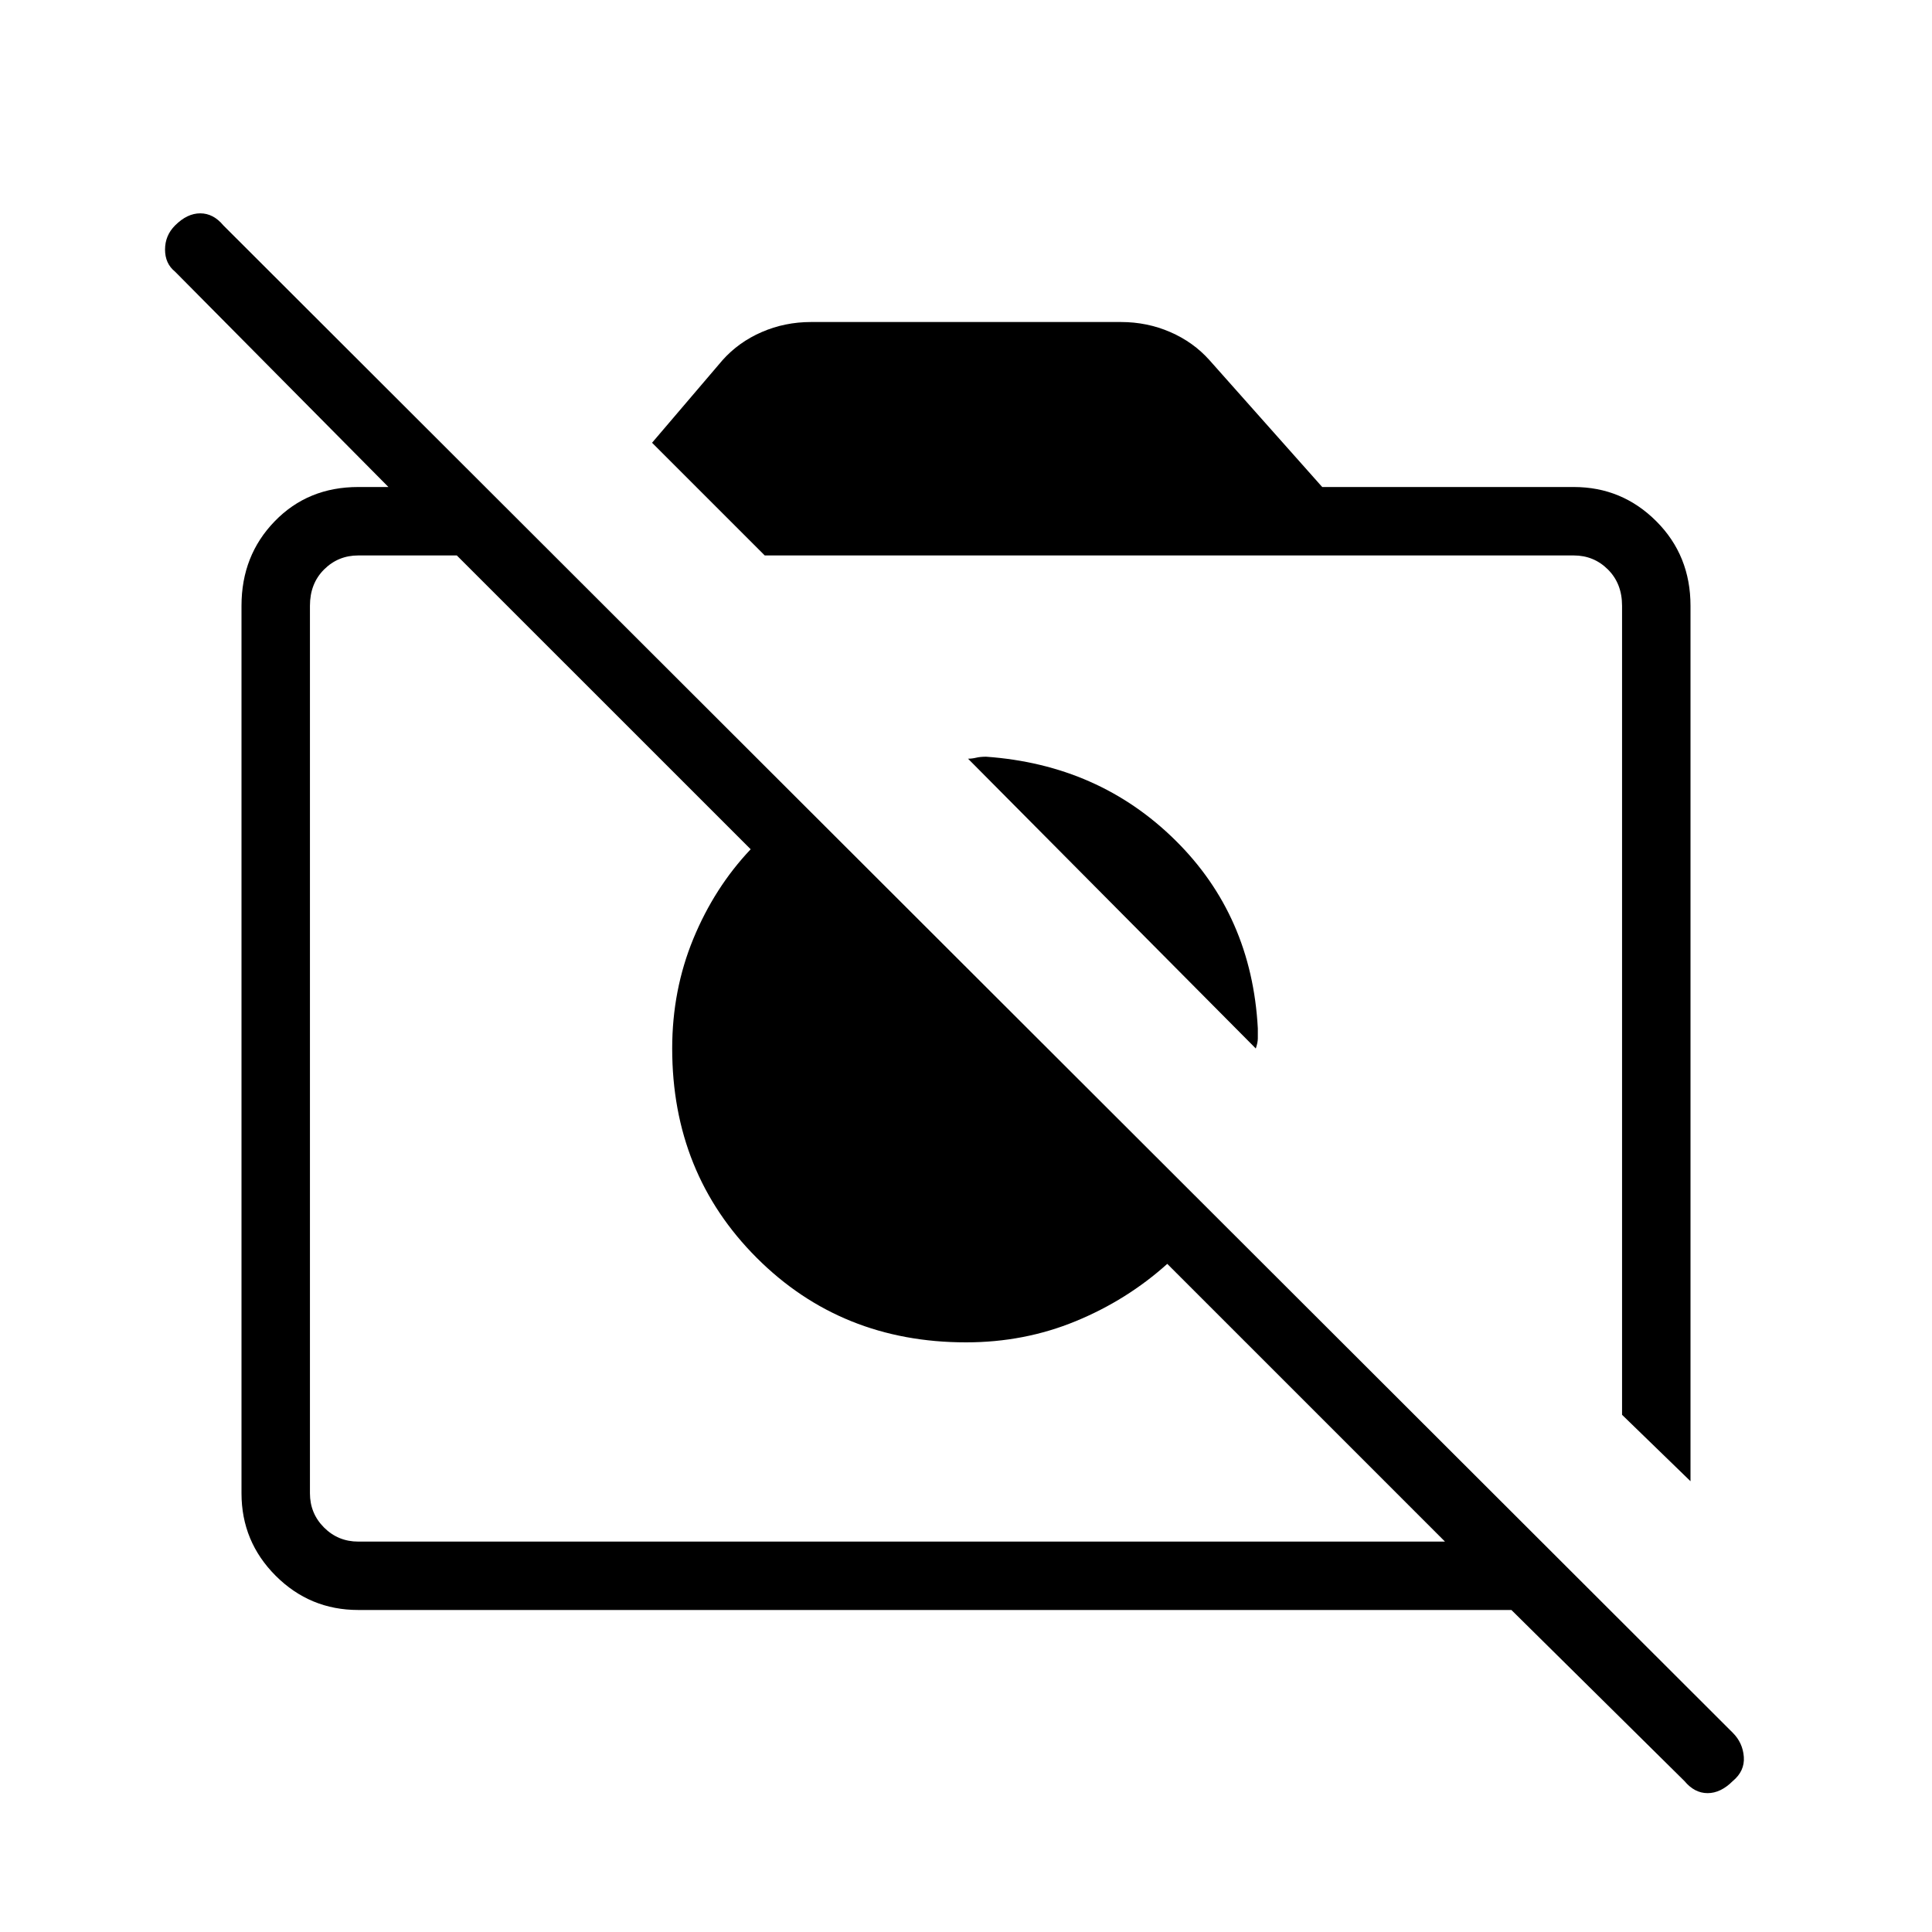 <svg xmlns="http://www.w3.org/2000/svg" height="40" width="40"><path d="M34.875 36.875 31.292 33.333H7.417Q6.417 33.333 5.708 32.625Q5 31.917 5 30.917V12.542Q5 11.5 5.688 10.792Q6.375 10.083 7.417 10.083H8.042L3.625 5.625Q3.417 5.458 3.417 5.167Q3.417 4.875 3.625 4.667Q3.875 4.417 4.146 4.417Q4.417 4.417 4.625 4.667L35.875 35.875Q36.083 36.083 36.104 36.375Q36.125 36.667 35.875 36.875Q35.625 37.125 35.354 37.125Q35.083 37.125 34.875 36.875ZM7.417 31.917H29.917L24.167 26.167Q23.333 26.917 22.271 27.354Q21.208 27.792 20 27.792Q17.417 27.792 15.667 26.042Q13.917 24.292 13.917 21.708Q13.917 20.5 14.354 19.438Q14.792 18.375 15.542 17.583L9.458 11.5H7.417Q7 11.5 6.708 11.792Q6.417 12.083 6.417 12.542V30.917Q6.417 31.333 6.708 31.625Q7 31.917 7.417 31.917ZM35 30.667 33.583 29.292V12.542Q33.583 12.083 33.292 11.792Q33 11.5 32.583 11.5H15.833L13.5 9.167L14.958 7.458Q15.292 7.083 15.771 6.875Q16.25 6.667 16.792 6.667H23.208Q23.75 6.667 24.229 6.875Q24.708 7.083 25.042 7.458L27.375 10.083H32.583Q33.583 10.083 34.292 10.792Q35 11.5 35 12.542ZM26 21.708 20.042 15.708Q20.125 15.708 20.208 15.688Q20.292 15.667 20.417 15.667Q22.75 15.833 24.333 17.396Q25.917 18.958 26.042 21.292Q26.042 21.417 26.042 21.5Q26.042 21.583 26 21.708ZM19.875 21.875Q19.875 21.875 19.875 21.875Q19.875 21.875 19.875 21.875Q19.875 21.875 19.875 21.875Q19.875 21.875 19.875 21.875ZM24 19.708Q24 19.708 24 19.708Q24 19.708 24 19.708Z"/></svg>